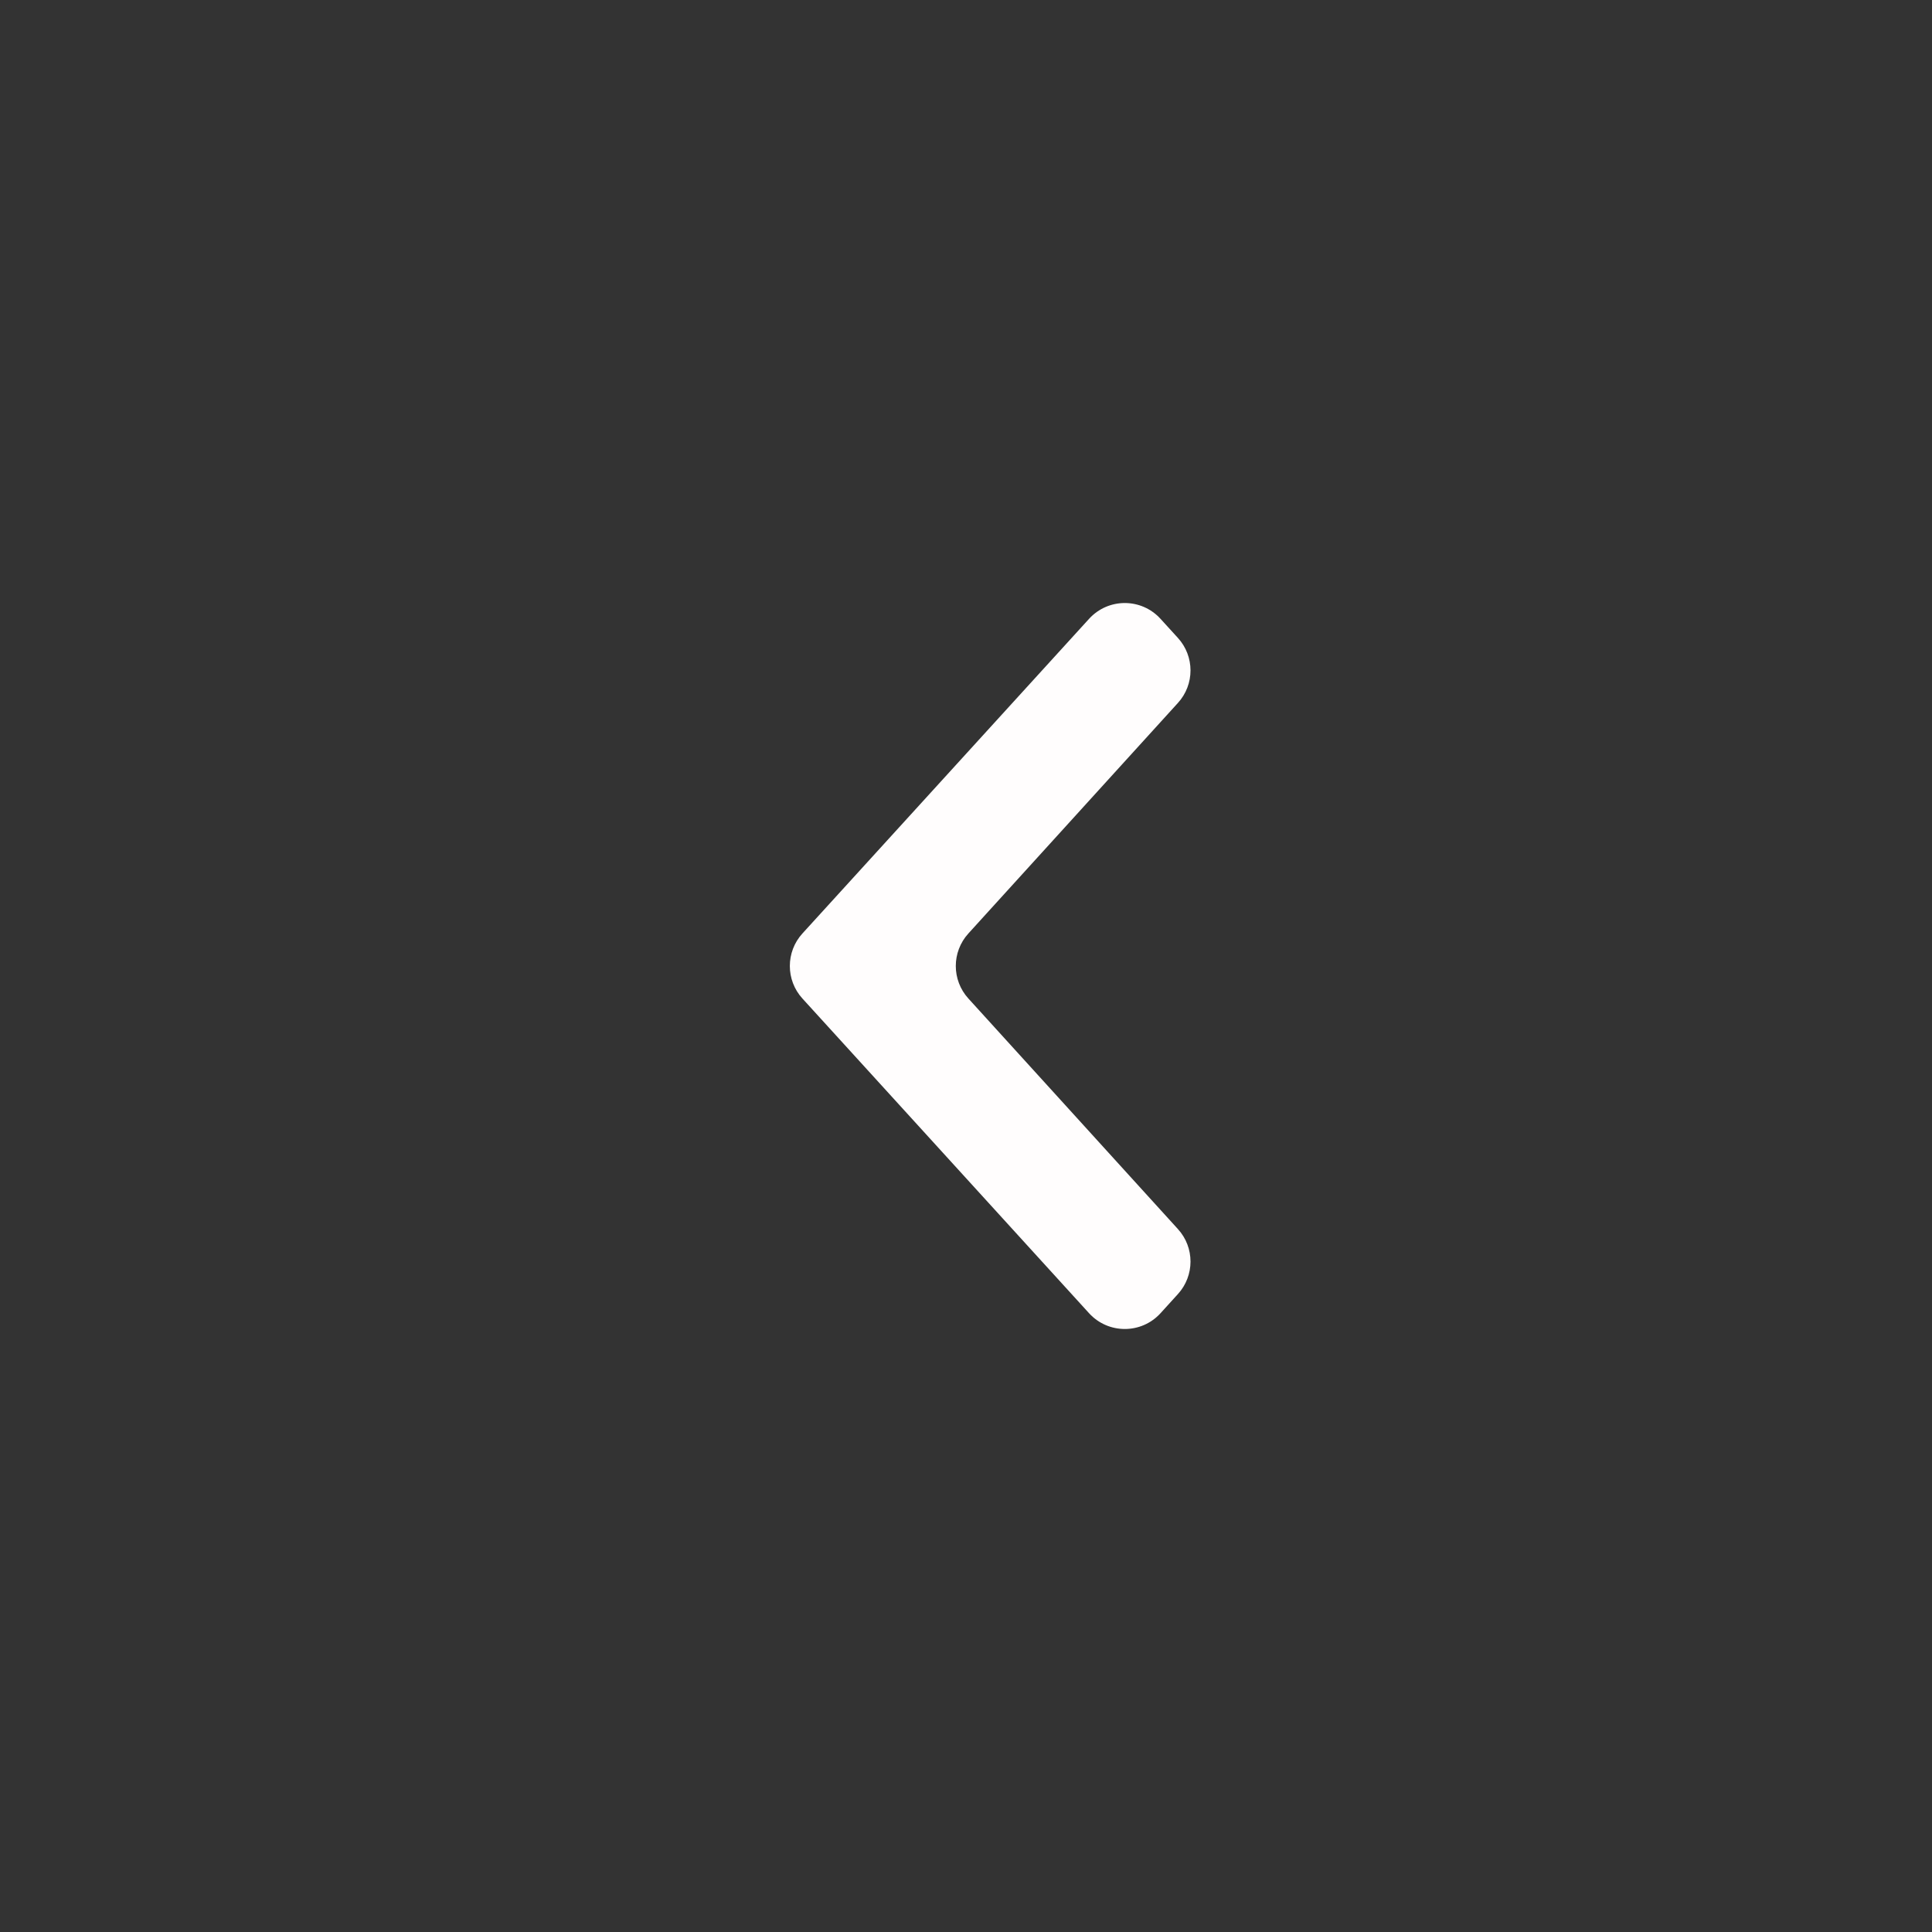 <svg width="40" height="40" viewBox="0 0 40 40" fill="none" xmlns="http://www.w3.org/2000/svg">
<rect x="0" y="0" width="40" height="40" fill="#333333" stroke="none"/>
<path d="M24.388 14.553C24.735 14.172 24.735 13.589 24.387 13.207L24.027 12.812C23.63 12.376 22.945 12.376 22.548 12.812L16.613 19.327C16.266 19.708 16.266 20.292 16.613 20.673L22.548 27.189C22.945 27.624 23.63 27.624 24.027 27.189L24.387 26.793C24.735 26.411 24.735 25.828 24.388 25.447L20.049 20.673C19.702 20.291 19.702 19.709 20.049 19.327L24.388 14.553Z" fill="#FFFDFD"/>
</svg>
